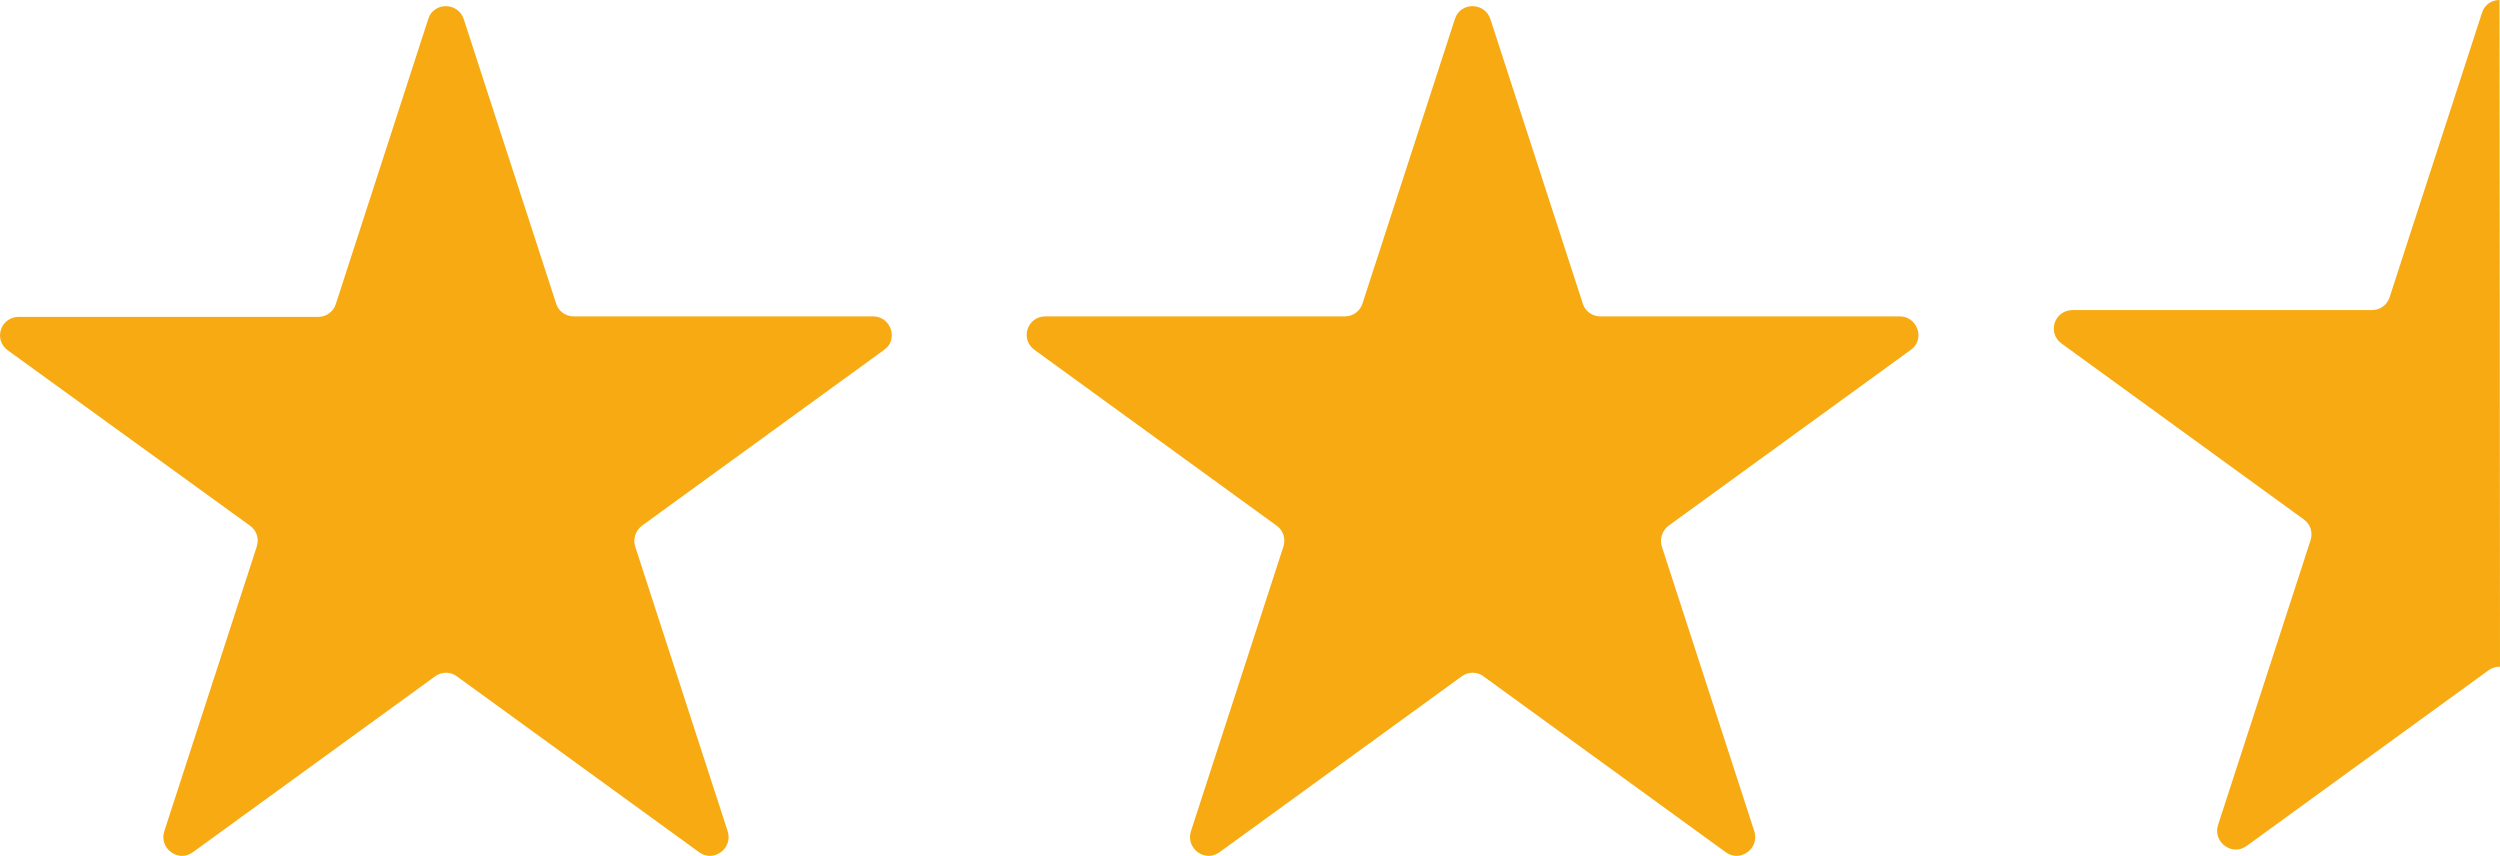 <?xml version="1.0" encoding="UTF-8"?>
<svg id="Lager_2" data-name="Lager 2" xmlns="http://www.w3.org/2000/svg" viewBox="0 0 51.6 17.67">
  <defs>
    <style>
      .cls-1 {
        fill: #f7aa12;
        stroke-width: 0px;
      }
    </style>
  </defs>
  <g id="Lager_1-2" data-name="Lager 1">
    <path class="cls-1" d="M9.57.39l1.91,5.88c.05.16.2.26.36.26h6.18c.37,0,.53.48.23.69l-5,3.63c-.13.1-.19.27-.14.43l1.91,5.88c.11.35-.29.65-.59.43l-5-3.63c-.13-.1-.32-.1-.45,0l-5,3.63c-.3.22-.7-.08-.59-.43l1.91-5.88c.05-.16,0-.33-.14-.43L.16,7.23c-.3-.22-.15-.69.23-.69h6.18c.17,0,.31-.11.36-.26L8.84.39c.11-.35.61-.35.73,0Z"/>
    <path class="cls-1" d="M30.76.39l1.91,5.88c.05.16.2.26.36.26h6.18c.37,0,.53.48.23.69l-5,3.63c-.13.1-.19.27-.14.43l1.91,5.88c.11.35-.29.65-.59.43l-5-3.63c-.13-.1-.32-.1-.45,0l-5,3.63c-.3.22-.7-.08-.59-.43l1.91-5.88c.05-.16,0-.33-.14-.43l-5-3.63c-.3-.22-.15-.69.23-.69h6.18c.17,0,.31-.11.36-.26l1.91-5.88c.11-.35.61-.35.73,0Z"/>
    <path class="cls-1" d="M51.6,13.76c-.08,0-.16.02-.23.07l-5,3.63c-.3.22-.7-.08-.59-.43l1.91-5.88c.05-.16,0-.33-.14-.43l-5-3.63c-.3-.22-.15-.69.23-.69h6.18c.17,0,.31-.11.36-.26l1.91-5.88c.06-.18.21-.26.36-.26"/>
  </g>
</svg>